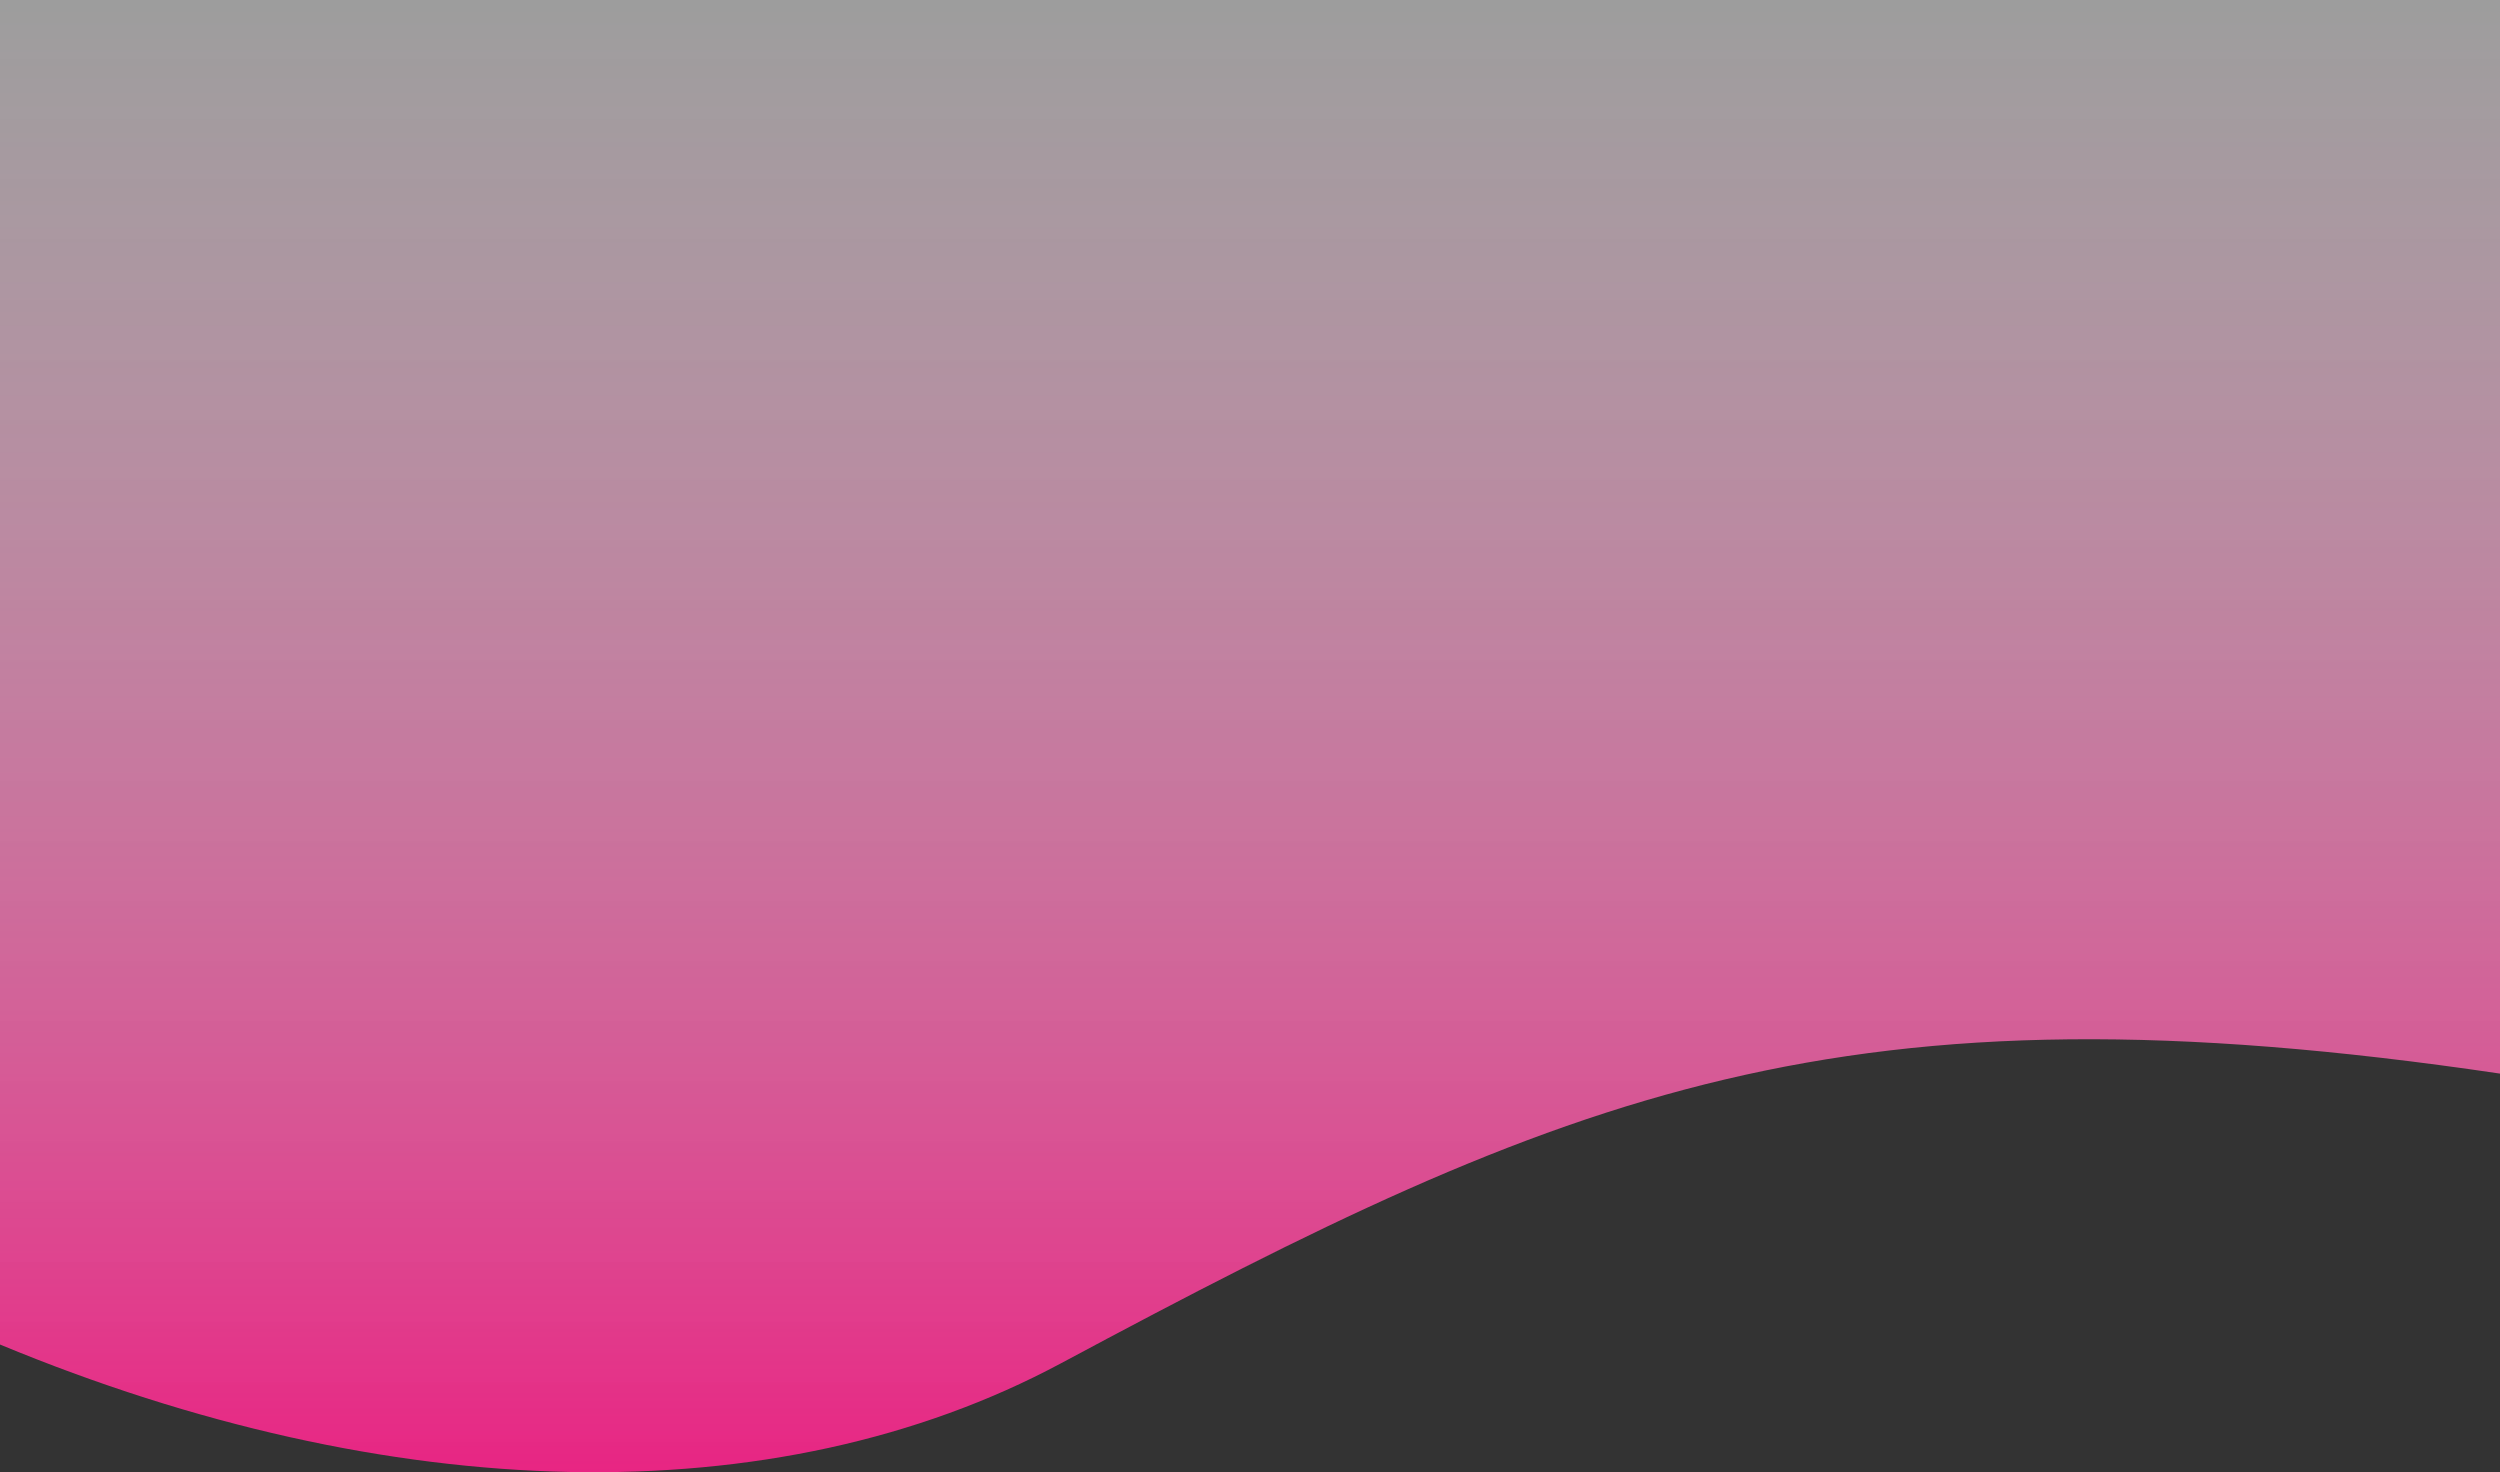 <svg width="1440" height="848" viewBox="0 0 1440 848" fill="none" xmlns="http://www.w3.org/2000/svg">
<rect x="0" y="0" width="1440" height="848" fill="#333333" stroke="none"/>
<path fill-rule="evenodd" clip-rule="evenodd" d="M611.107 785.273C446.301 873.587 224.319 867.444 0 774.445V0H1440V618.396C1060.81 562.214 904.506 628.05 611.107 785.273Z" fill="url(#paint0_linear_3_498)"/>
<defs>
<linearGradient id="paint0_linear_3_498" x1="720" y1="0" x2="720" y2="848" gradientUnits="userSpaceOnUse">
<stop stop-color="white" stop-opacity="0.52"/>
<stop offset="1" stop-color="#E82583"/>
</linearGradient>
</defs>
</svg>
